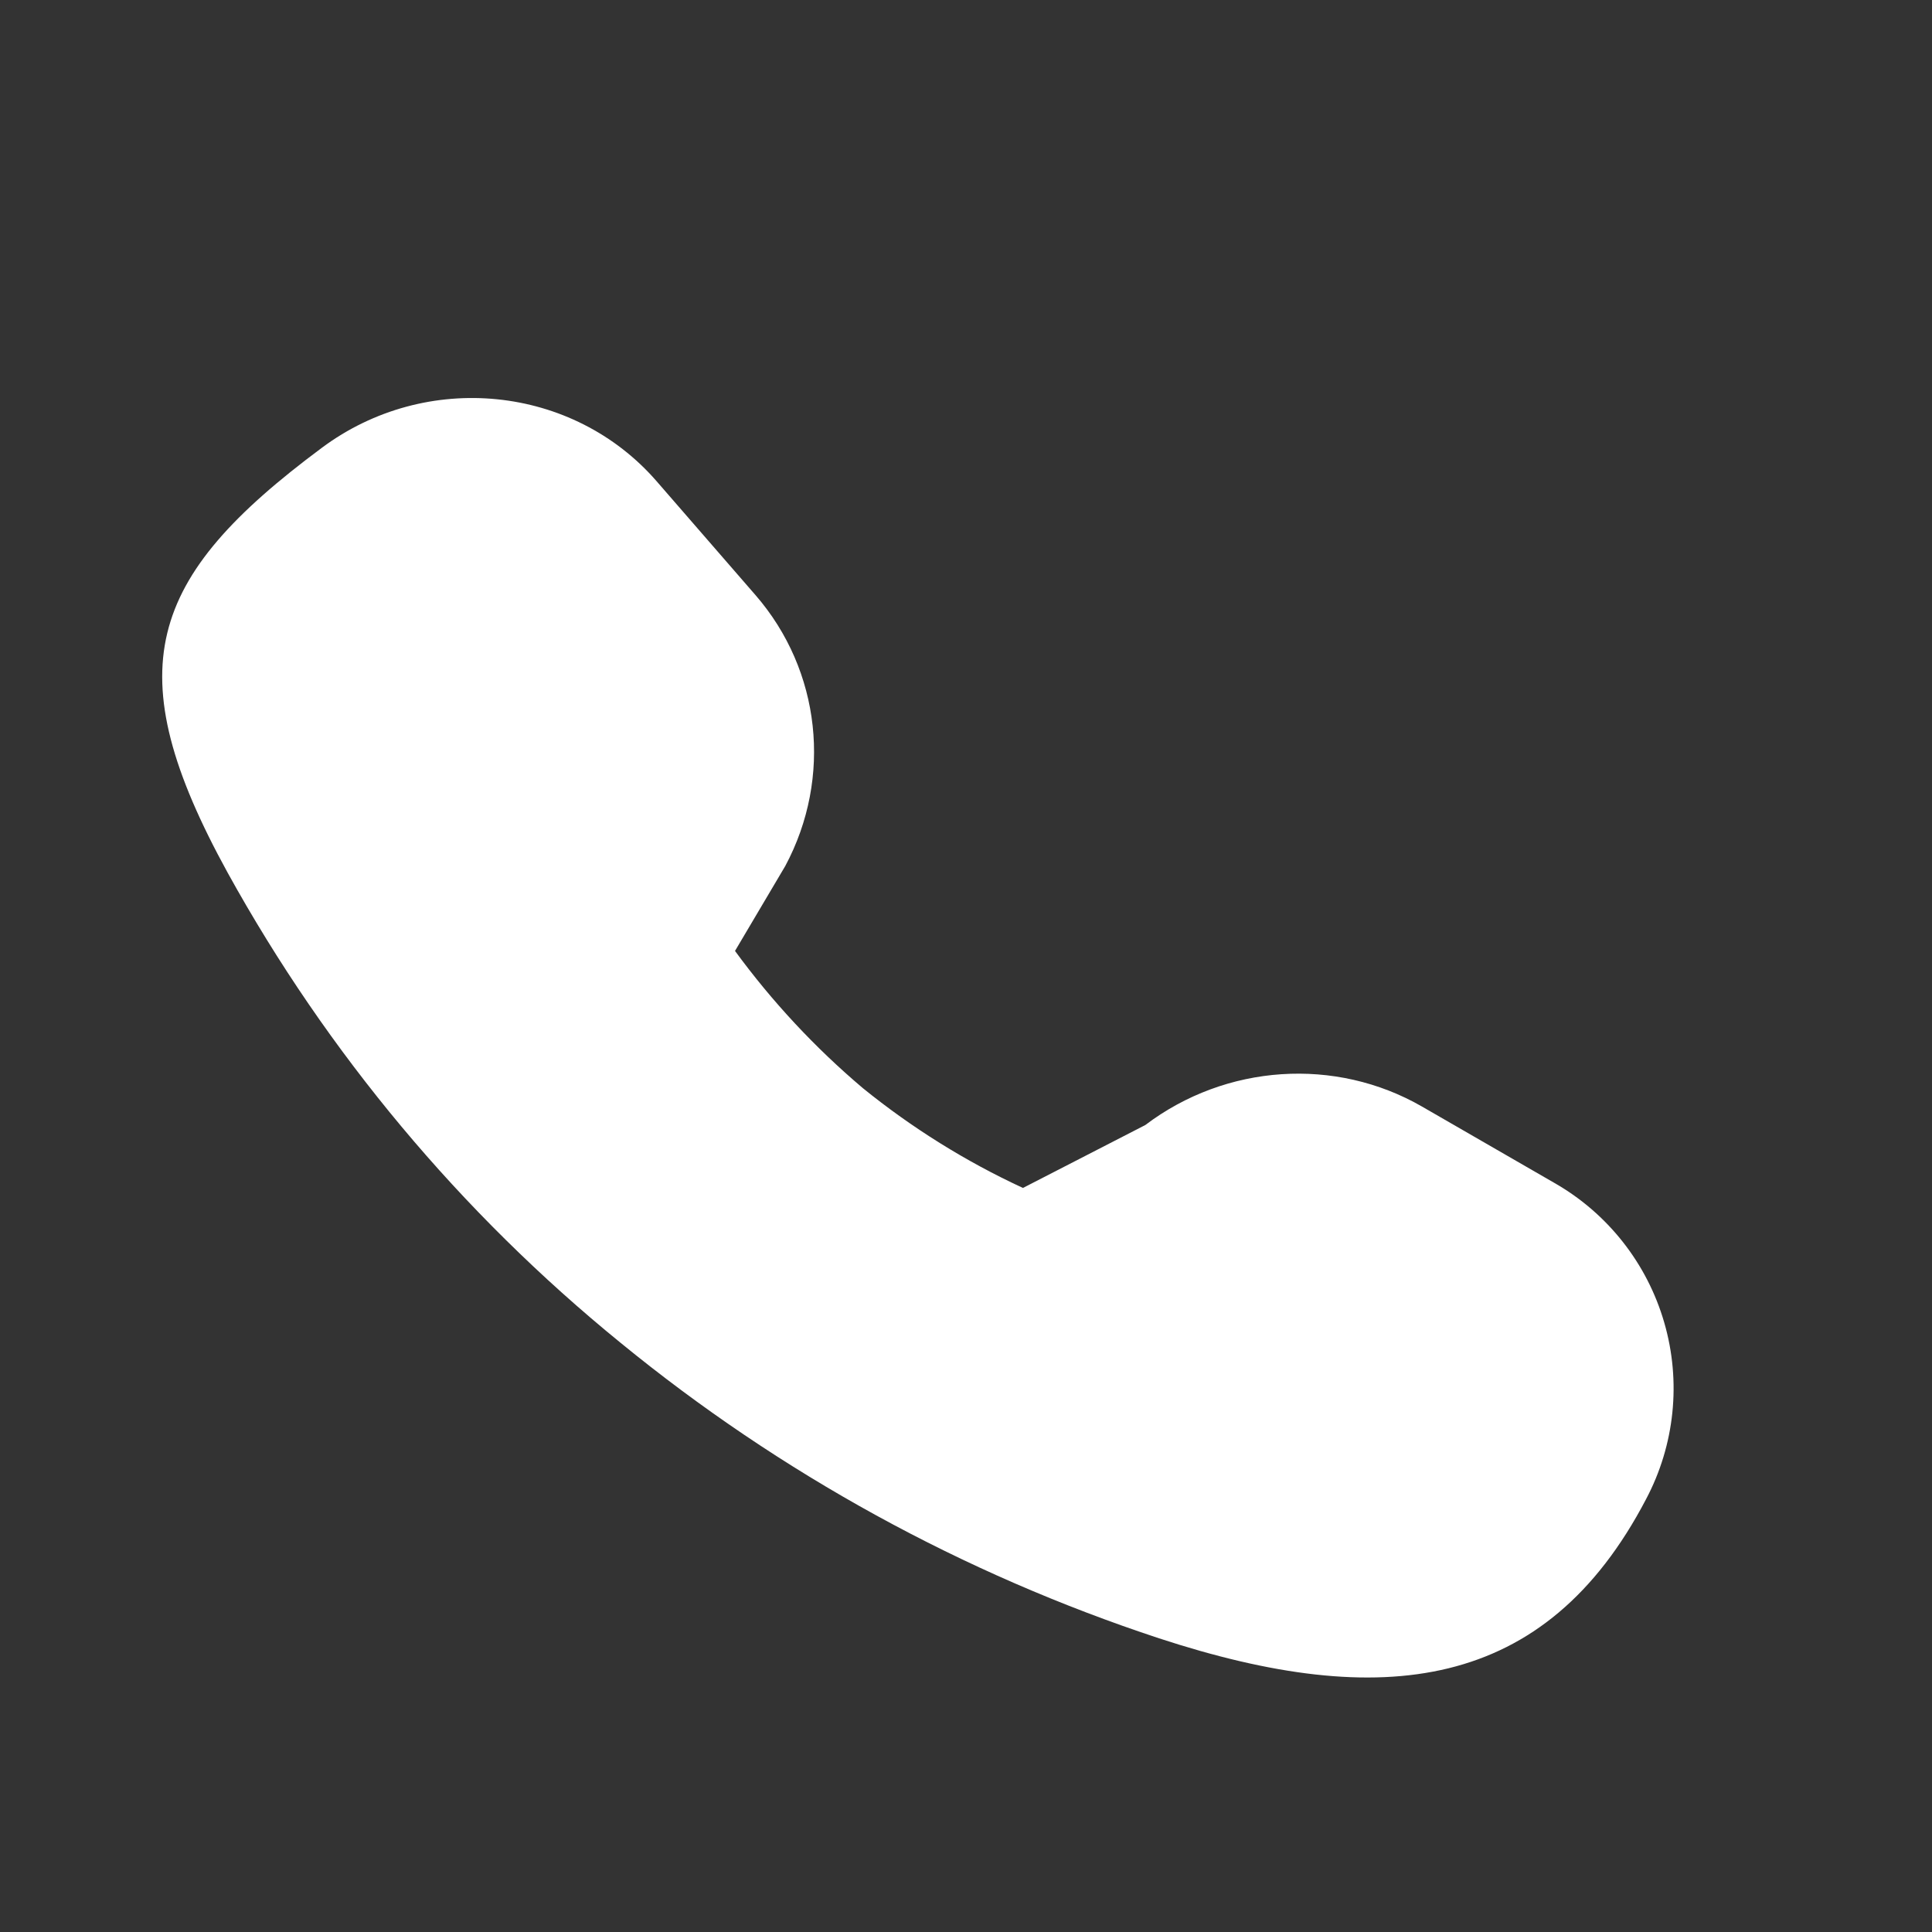 <svg width="25" height="25" viewBox="0 0 25 25" fill="none" xmlns="http://www.w3.org/2000/svg">
<rect x="0" y="0" width="25" height="25" fill="#333333" stroke="none"/>
<g clip-path="url(#clip0_138_1155)">
<path d="M10.162 11.205L9.511 12.305C9.99 12.96 10.546 13.557 11.166 14.081C11.8 14.595 12.496 15.029 13.237 15.372L14.82 14.558C15.863 13.768 17.281 13.674 18.401 14.319L20.112 15.306C20.803 15.7 21.314 16.349 21.535 17.113C21.757 17.877 21.672 18.698 21.299 19.401C19.998 21.887 17.886 22.146 14.999 21.2C12.46 20.364 10.097 19.067 8.028 17.374C5.961 15.692 4.236 13.628 2.947 11.295C1.503 8.668 1.899 7.479 4.164 5.795C5.514 4.789 7.415 4.98 8.499 6.23L9.779 7.704C10.62 8.675 10.774 10.06 10.162 11.205Z" fill="white"/>
</g>
<defs>
<clipPath id="clip0_138_1155">
<rect width="25" height="25" fill="white"/>
</clipPath>
</defs>
</svg>
